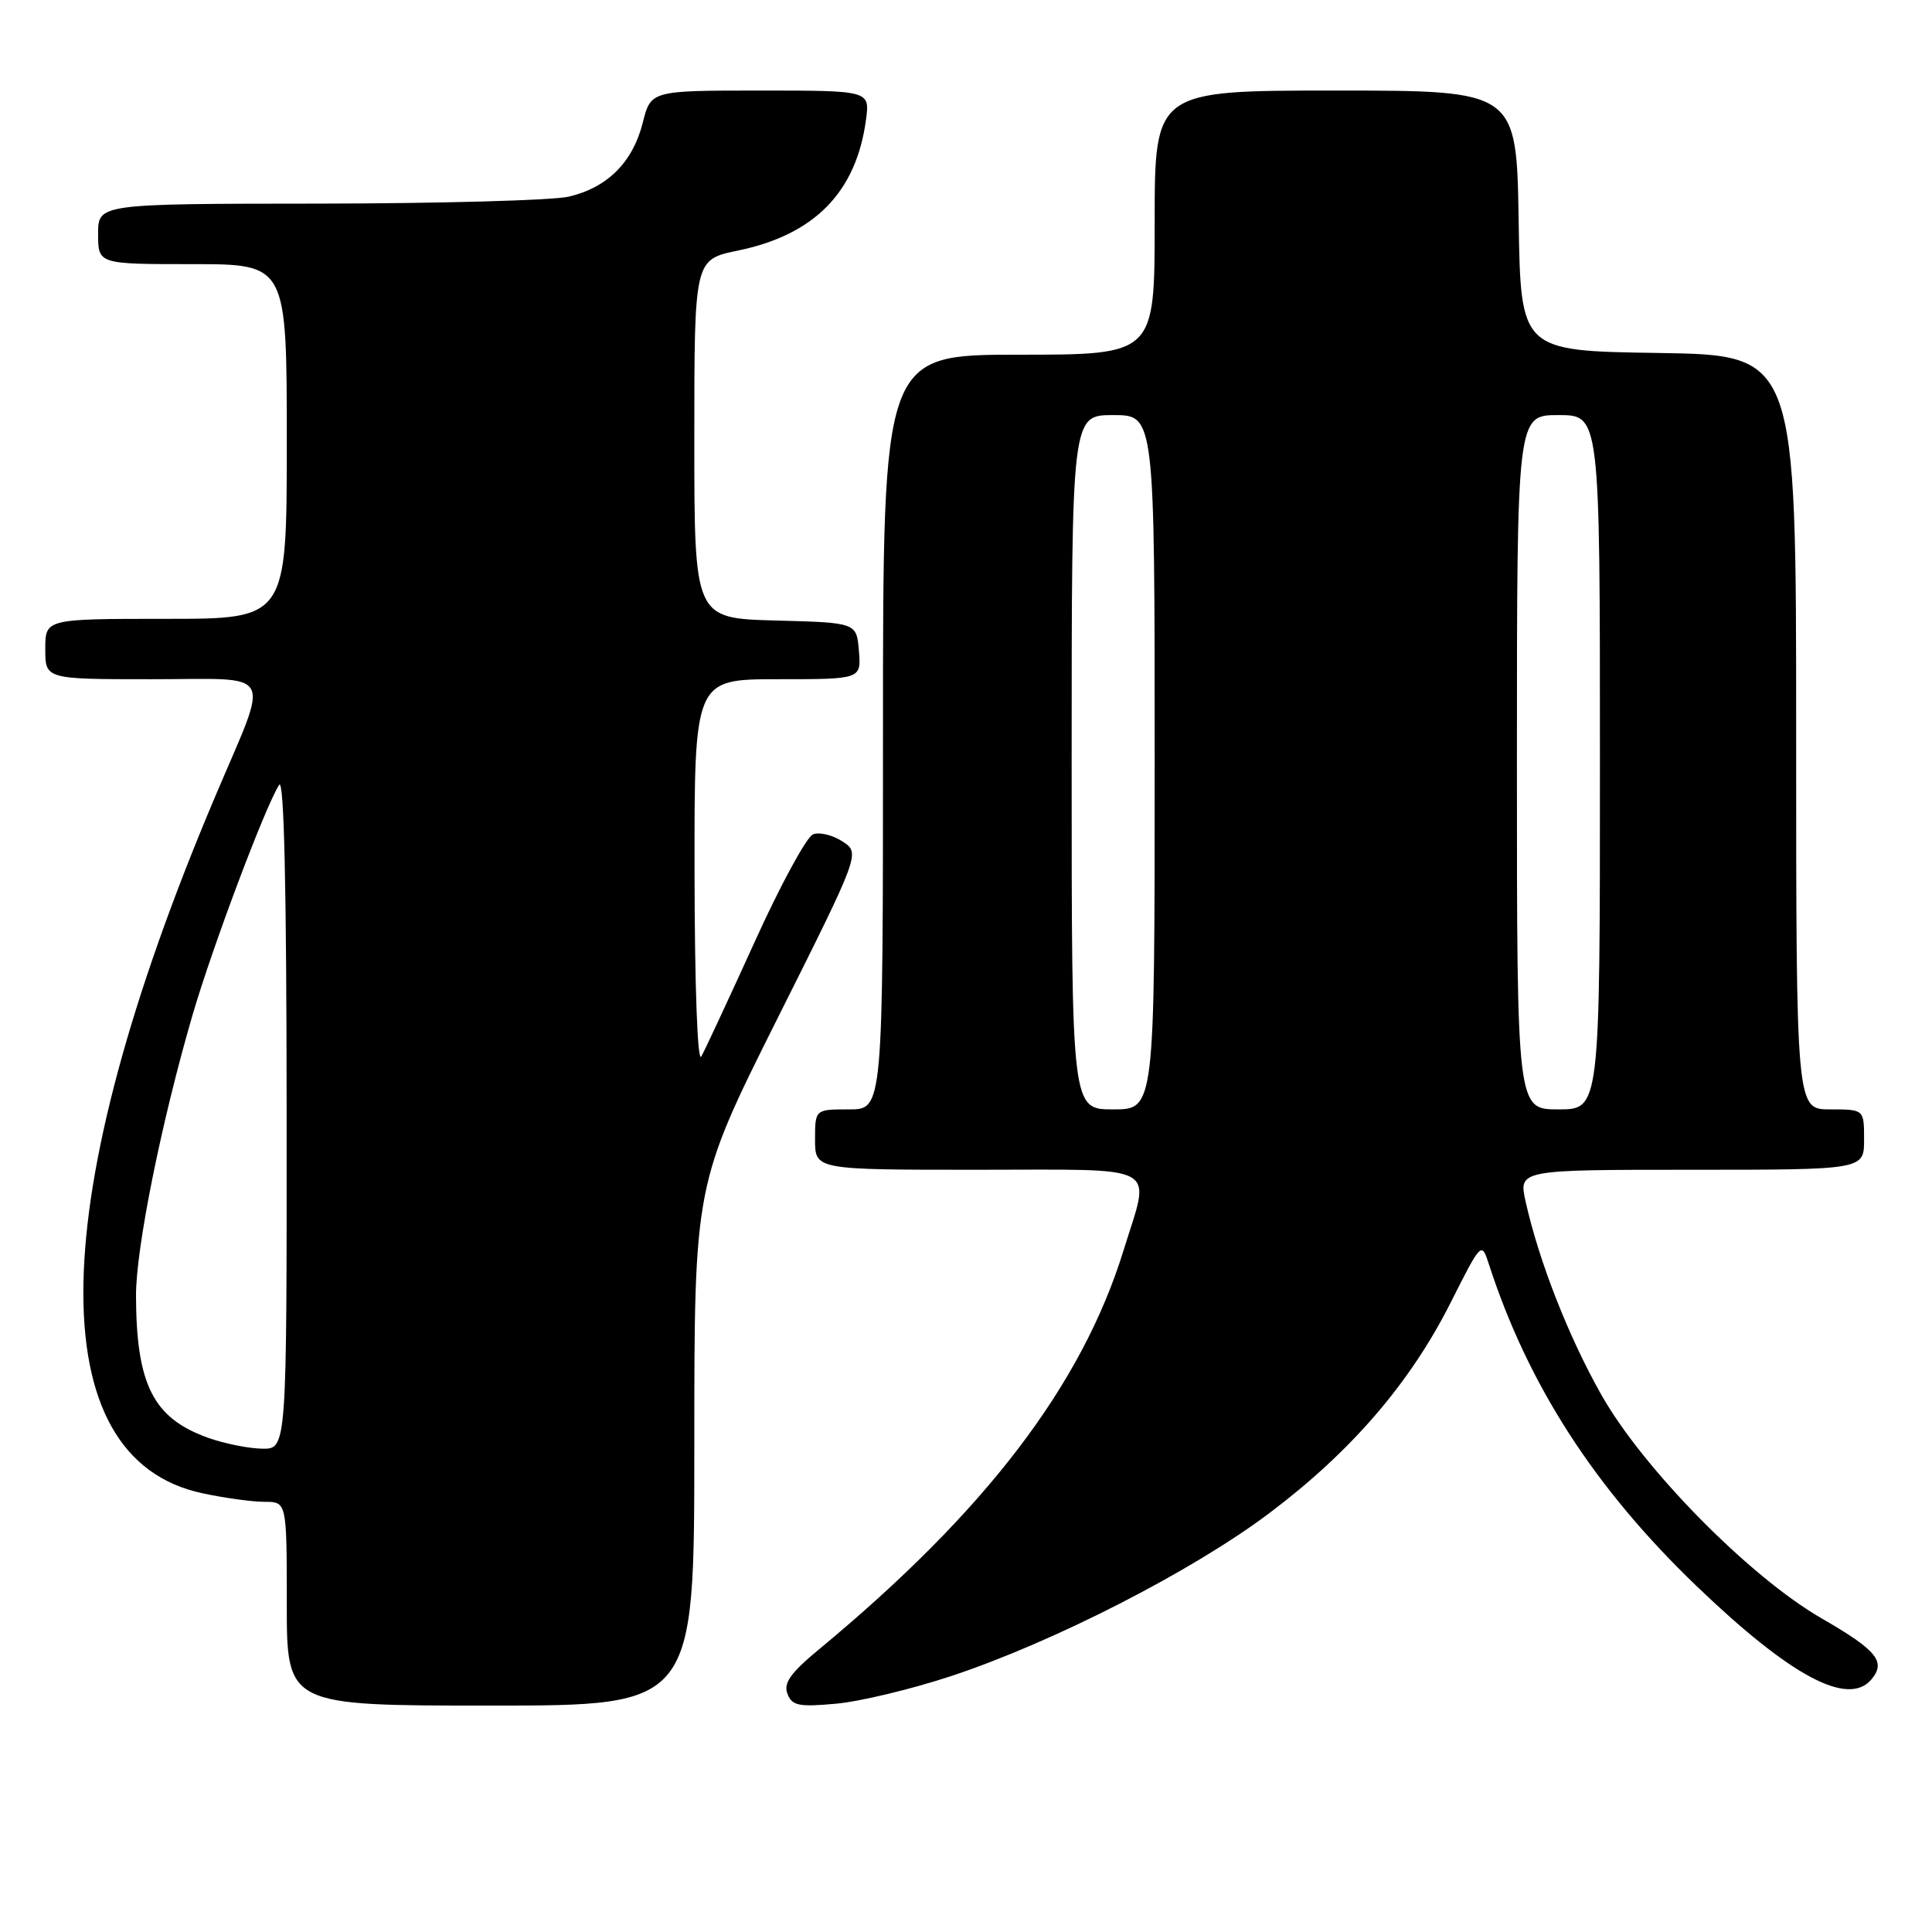<?xml version="1.0" encoding="UTF-8" standalone="no"?>
<!DOCTYPE svg PUBLIC "-//W3C//DTD SVG 1.1//EN" "http://www.w3.org/Graphics/SVG/1.1/DTD/svg11.dtd" >
<svg xmlns="http://www.w3.org/2000/svg" xmlns:xlink="http://www.w3.org/1999/xlink" version="1.1" viewBox="0 0 256 256">
 <g >
 <path fill="currentColor"
d=" M 92.00 191.49 C 92.00 156.98 92.00 156.98 102.99 135.01 C 113.99 113.04 113.99 113.04 111.64 111.50 C 110.34 110.65 108.59 110.22 107.74 110.55 C 106.89 110.87 103.40 117.29 99.99 124.82 C 96.57 132.34 93.39 139.18 92.92 140.00 C 92.42 140.86 92.05 130.55 92.03 115.75 C 92.00 90.00 92.00 90.00 103.06 90.00 C 114.12 90.00 114.12 90.00 113.81 86.25 C 113.50 82.50 113.50 82.50 102.75 82.22 C 92.00 81.93 92.00 81.93 92.00 58.17 C 92.00 34.40 92.00 34.40 97.75 33.21 C 107.93 31.11 113.46 25.47 114.75 15.86 C 115.26 12.00 115.26 12.00 100.75 12.00 C 86.24 12.00 86.24 12.00 85.16 16.29 C 83.84 21.51 80.47 24.87 75.35 26.06 C 73.23 26.55 58.34 26.96 42.25 26.98 C 13.00 27.00 13.00 27.00 13.00 31.00 C 13.00 35.00 13.00 35.00 25.50 35.00 C 38.00 35.00 38.00 35.00 38.00 58.50 C 38.00 82.00 38.00 82.00 22.00 82.00 C 6.00 82.00 6.00 82.00 6.00 86.00 C 6.00 90.00 6.00 90.00 20.12 90.00 C 36.70 90.00 35.80 88.34 28.53 105.50 C 5.84 159.06 5.20 193.24 26.80 197.86 C 29.71 198.49 33.43 199.00 35.05 199.00 C 38.00 199.00 38.00 199.00 38.00 212.50 C 38.00 226.00 38.00 226.00 65.00 226.00 C 92.00 226.00 92.00 226.00 92.00 191.49 Z  M 126.00 222.10 C 139.55 217.62 158.07 208.14 168.23 200.47 C 179.03 192.34 186.83 183.28 192.20 172.64 C 196.29 164.53 196.31 164.51 197.28 167.50 C 202.48 183.53 211.31 197.21 224.81 210.17 C 237.28 222.14 244.92 226.21 247.99 222.51 C 249.93 220.17 248.70 218.67 241.37 214.44 C 231.82 208.94 217.70 194.60 212.17 184.79 C 207.82 177.08 203.93 167.15 202.16 159.25 C 201.21 155.00 201.21 155.00 224.11 155.00 C 247.00 155.00 247.00 155.00 247.00 151.00 C 247.00 147.00 247.00 147.00 242.50 147.00 C 238.00 147.00 238.00 147.00 238.00 97.02 C 238.00 47.05 238.00 47.05 219.75 46.77 C 201.50 46.50 201.50 46.50 201.23 29.25 C 200.95 12.00 200.95 12.00 176.98 12.00 C 153.00 12.00 153.00 12.00 153.00 29.50 C 153.00 47.00 153.00 47.00 135.00 47.00 C 117.00 47.00 117.00 47.00 117.00 97.00 C 117.00 147.00 117.00 147.00 112.50 147.00 C 108.00 147.00 108.00 147.00 108.00 151.00 C 108.00 155.00 108.00 155.00 129.50 155.00 C 154.25 155.00 152.47 154.02 148.89 165.64 C 143.36 183.55 130.62 200.25 108.52 218.55 C 104.77 221.65 103.79 223.02 104.34 224.43 C 104.94 226.02 105.85 226.20 110.77 225.75 C 113.93 225.47 120.78 223.82 126.00 222.10 Z  M 27.59 190.52 C 20.32 187.93 18.07 183.51 18.02 171.73 C 18.00 165.46 21.36 148.74 25.51 134.50 C 28.16 125.43 35.18 106.78 36.99 104.00 C 37.64 103.01 37.97 117.67 37.98 147.25 C 38.00 192.00 38.00 192.00 34.75 191.96 C 32.96 191.93 29.74 191.29 27.59 190.52 Z  M 142.00 101.00 C 142.00 55.00 142.00 55.00 147.50 55.00 C 153.00 55.00 153.00 55.00 153.00 101.00 C 153.00 147.00 153.00 147.00 147.50 147.00 C 142.00 147.00 142.00 147.00 142.00 101.00 Z  M 201.00 101.00 C 201.00 55.00 201.00 55.00 206.50 55.00 C 212.00 55.00 212.00 55.00 212.00 101.00 C 212.00 147.00 212.00 147.00 206.50 147.00 C 201.00 147.00 201.00 147.00 201.00 101.00 Z "/>
</g>
</svg>